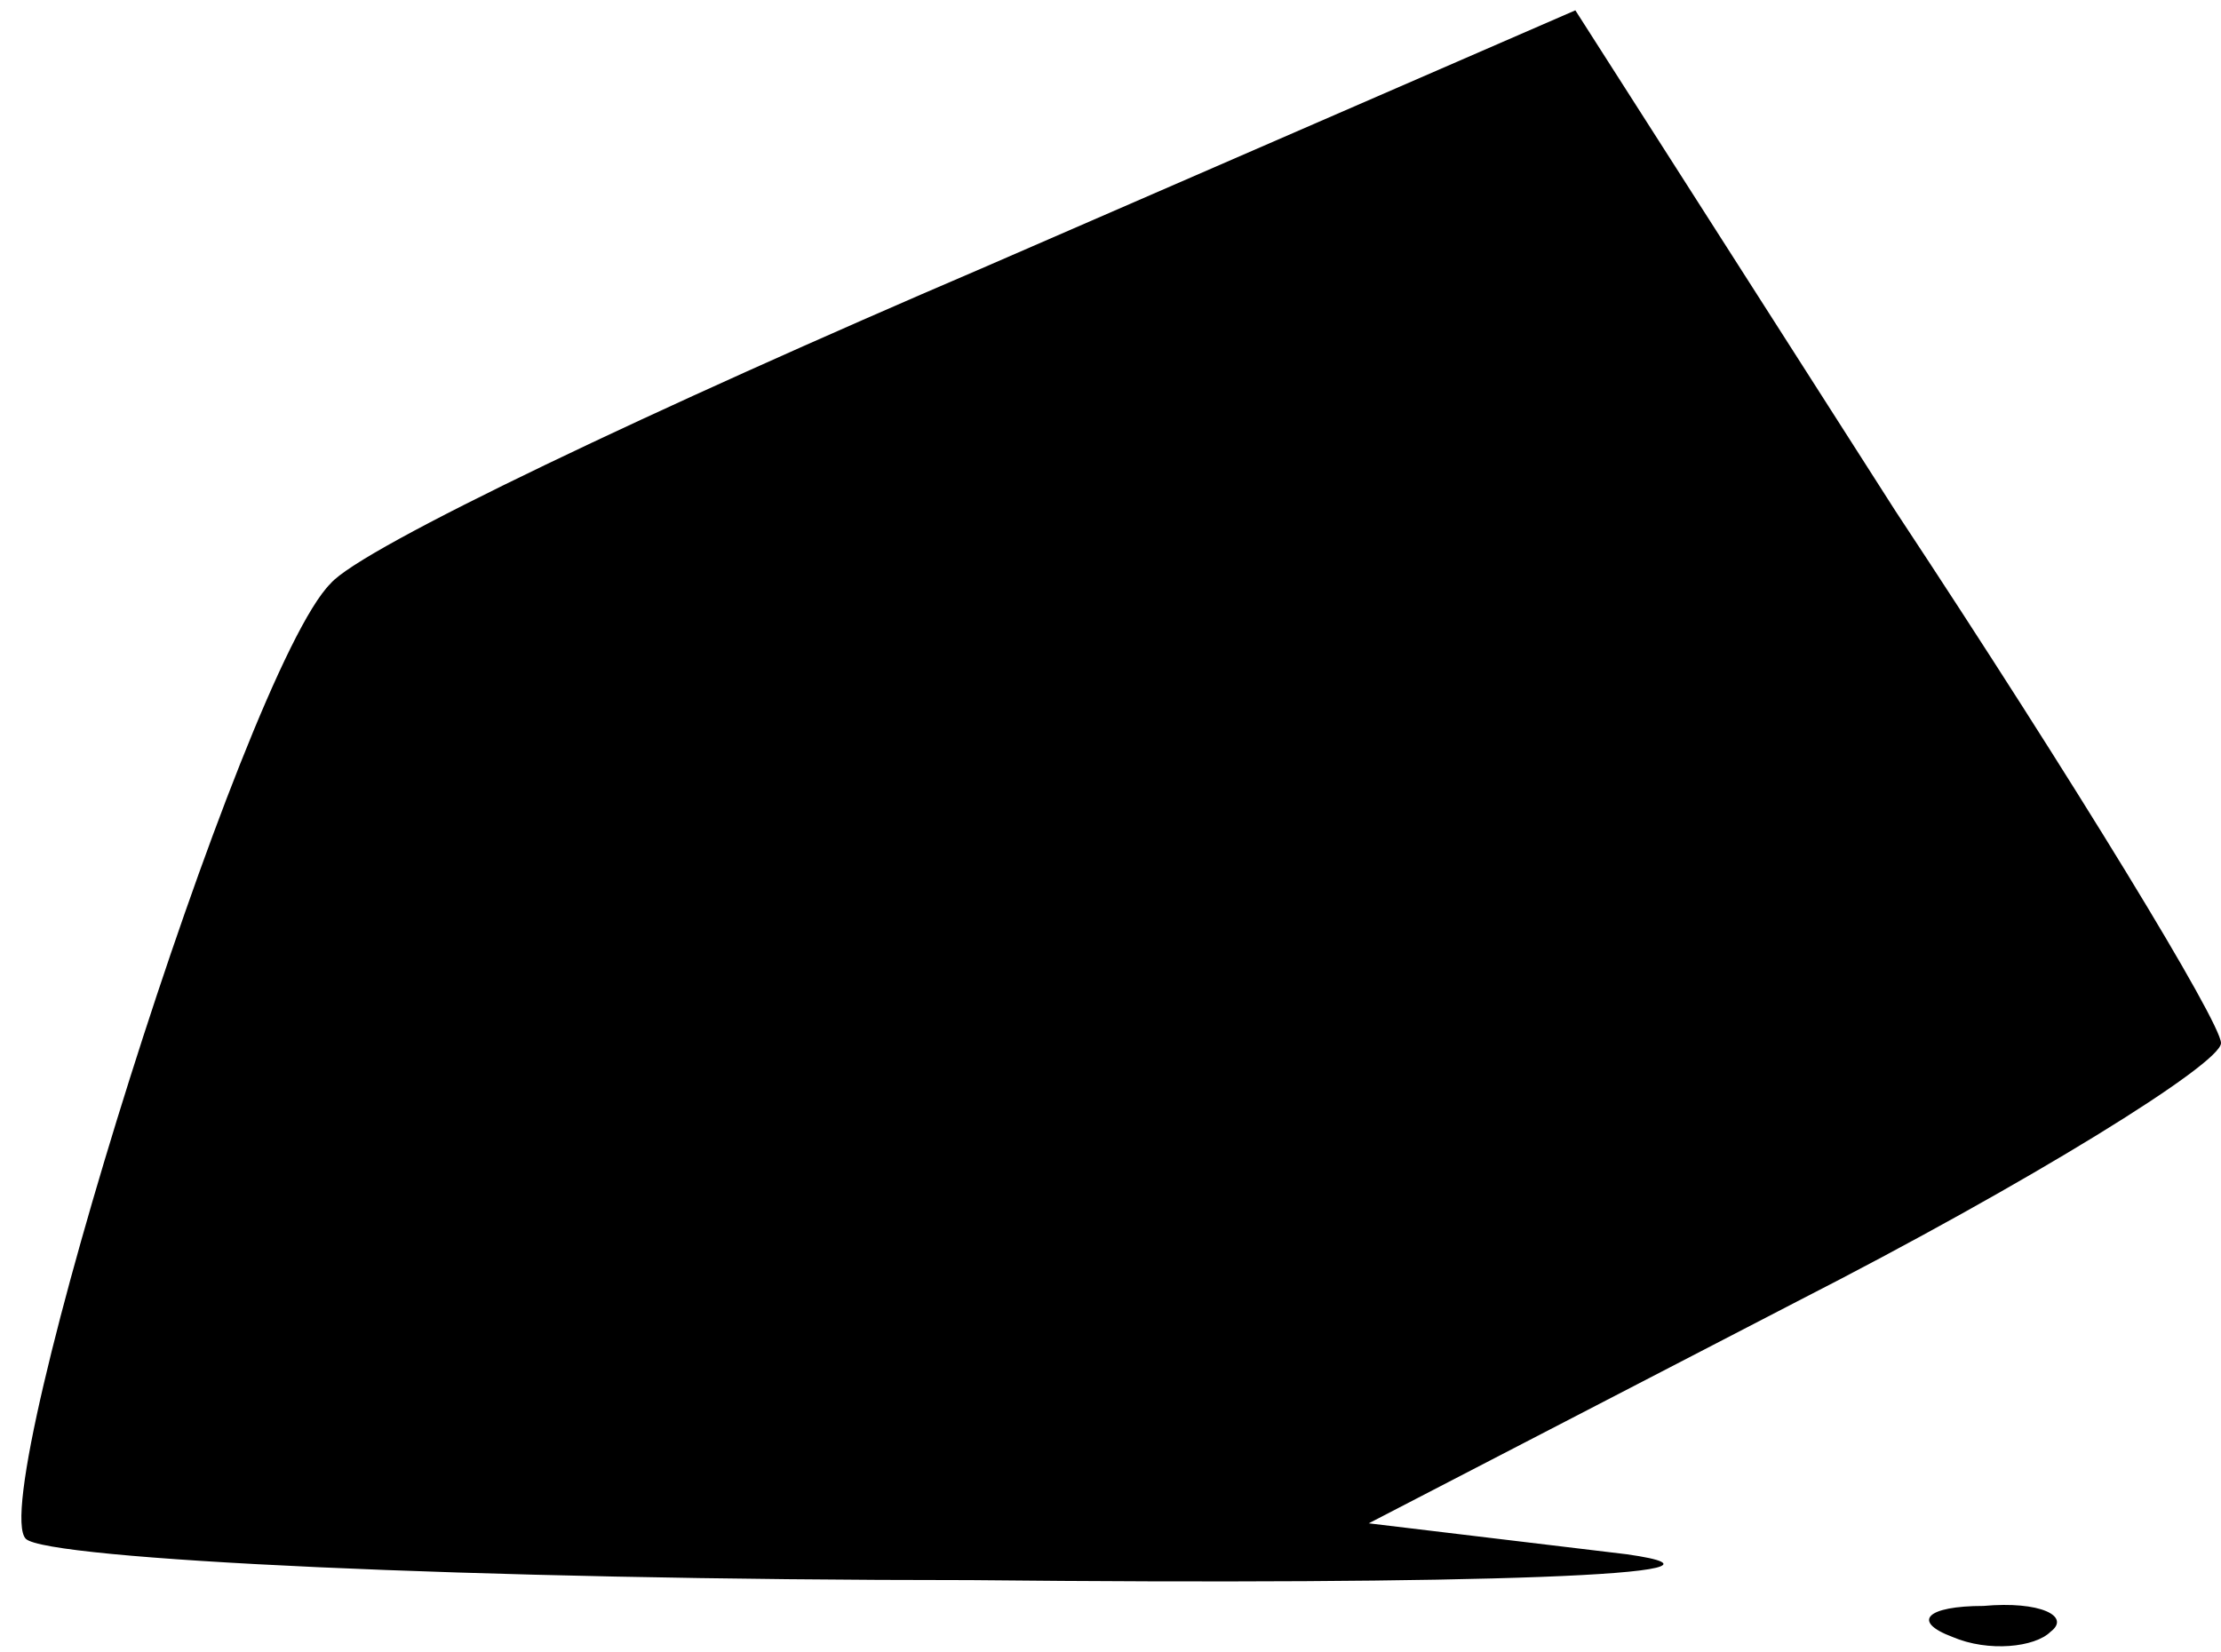 <?xml version="1.0" standalone="no"?>
<!DOCTYPE svg PUBLIC "-//W3C//DTD SVG 20010904//EN"
 "http://www.w3.org/TR/2001/REC-SVG-20010904/DTD/svg10.dtd">
<svg version="1.0" xmlns="http://www.w3.org/2000/svg"
 width="43pt" height="32pt" viewBox="0 0 43 32"
 preserveAspectRatio="xMidYMid meet">
<g transform="translate(0,32) scale(0.1,-0.1)"
fill="#000000" stroke="none">
<path fill="#000000" stroke="none" d="M190 268 c-63 -27 -120 -54 -126 -61
-17 -17 -67 -177 -59 -185 4 -4 86 -8 183 -8 97 -1 155 1 127 5 l-50 6 83 43
c45 23 82 46 82 50 0 4 -28 50 -63 103 l-62 97 -115 -50z"/>
<path fill="#000000" stroke="none" d="M378 3 c7 -3 16 -2 19 1 4 3 -2 6 -13
5 -11 0 -14 -3 -6 -6z"/>
</g>
</svg>
